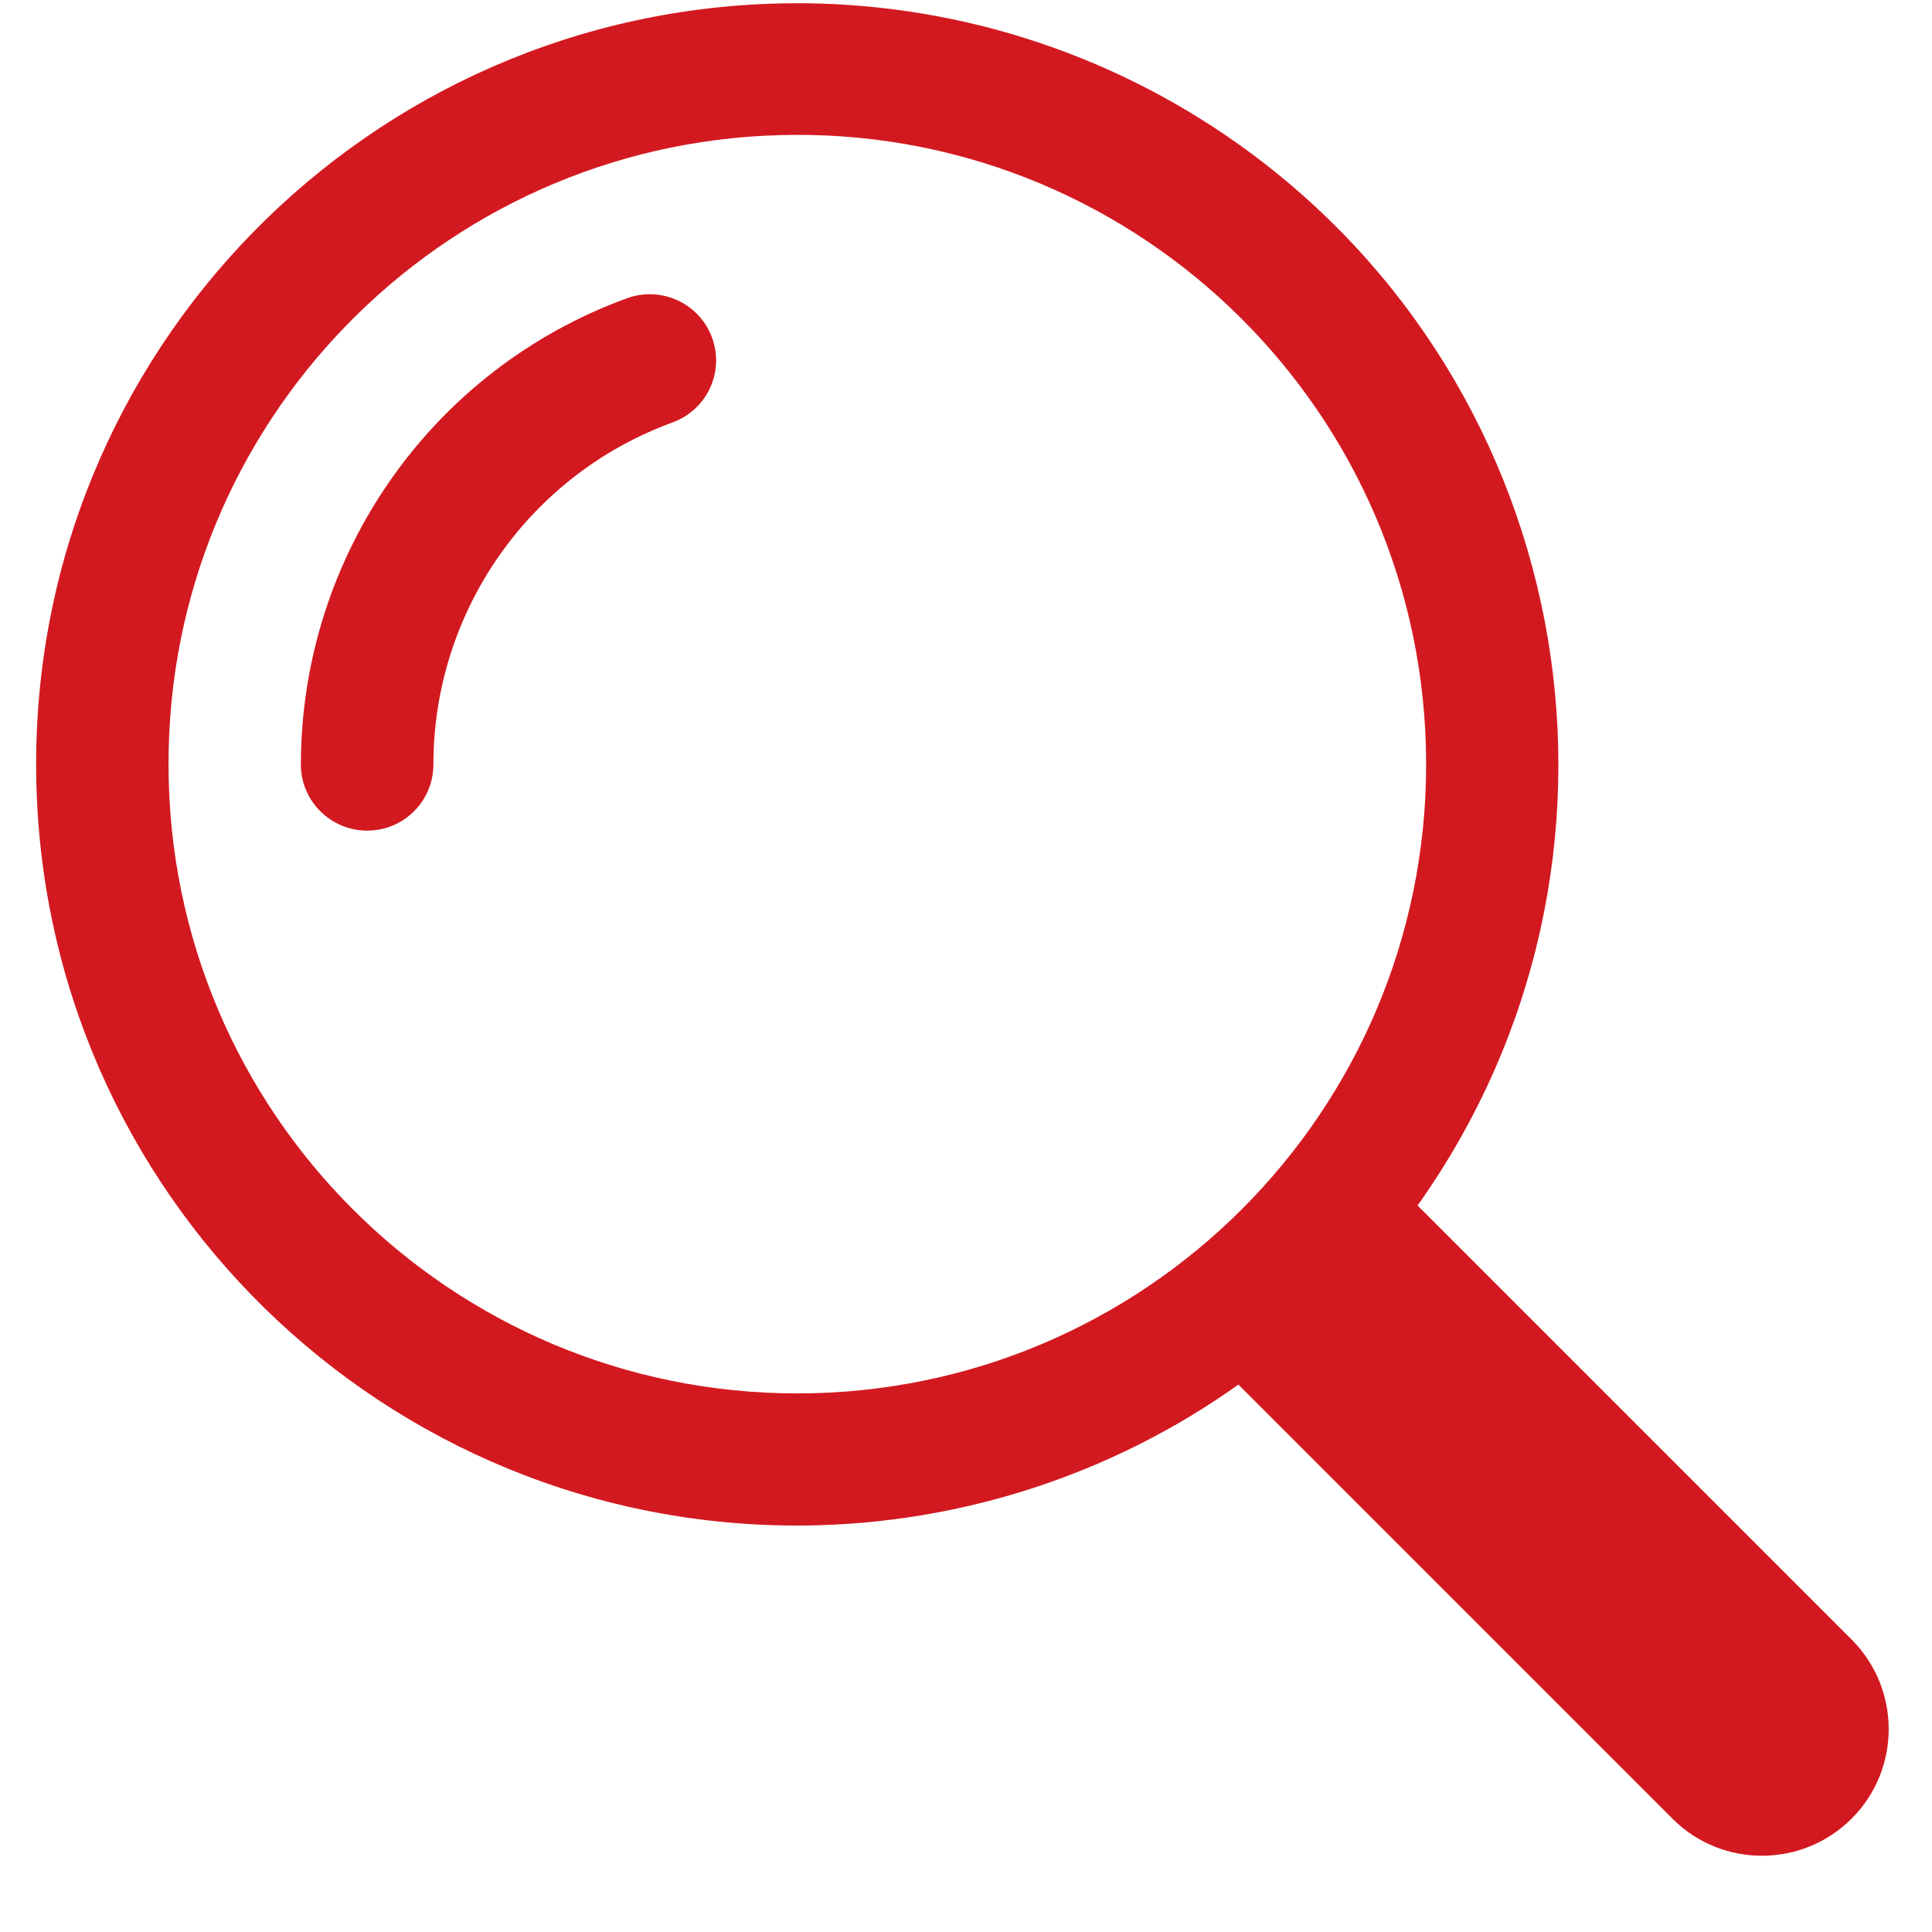 <svg xmlns="http://www.w3.org/2000/svg" xmlns:xlink="http://www.w3.org/1999/xlink" width="40" zoomAndPan="magnify" viewBox="0 0 30 30" height="40" preserveAspectRatio="xMidYMid meet" version="1.0"><defs><clipPath id="c3e3f0cbdc"><path d="M 0.484 0 L 29.516 0 L 29.516 29 L 0.484 29 Z M 0.484 0 " clip-rule="nonzero"/></clipPath></defs><g clip-path="url(#c3e3f0cbdc)"><path fill="#d31920" d="M 12.25 0.051 C 5.723 0.125 0.488 5.473 0.562 12 C 0.633 18.527 5.98 23.758 12.508 23.688 C 14.918 23.66 17.266 22.898 19.23 21.5 L 25.98 28.25 C 26.75 29.012 27.996 29.004 28.762 28.23 C 29.516 27.465 29.516 26.234 28.762 25.469 L 22.012 18.719 C 25.793 13.398 24.547 6.02 19.23 2.238 C 17.191 0.789 14.75 0.023 12.25 0.051 Z M 12.105 2.098 C 17.496 1.945 21.988 6.195 22.141 11.586 C 22.141 11.68 22.145 11.773 22.145 11.867 C 22.145 17.262 17.777 21.633 12.383 21.637 C 6.992 21.637 2.621 17.27 2.617 11.879 C 2.617 11.875 2.617 11.871 2.617 11.867 C 2.609 6.578 6.82 2.246 12.105 2.098 Z M 12.105 2.098 " fill-opacity="1" fill-rule="nonzero"/></g><path fill="#d31920" d="M 9.742 4.629 C 10.277 4.438 10.867 4.715 11.059 5.25 C 11.25 5.781 10.977 6.363 10.445 6.559 C 8.215 7.371 6.73 9.496 6.73 11.871 C 6.73 12.438 6.27 12.898 5.703 12.898 C 5.133 12.898 4.672 12.438 4.672 11.871 C 4.676 8.629 6.699 5.734 9.742 4.629 Z M 9.742 4.629 " fill-opacity="1" fill-rule="nonzero"/></svg>